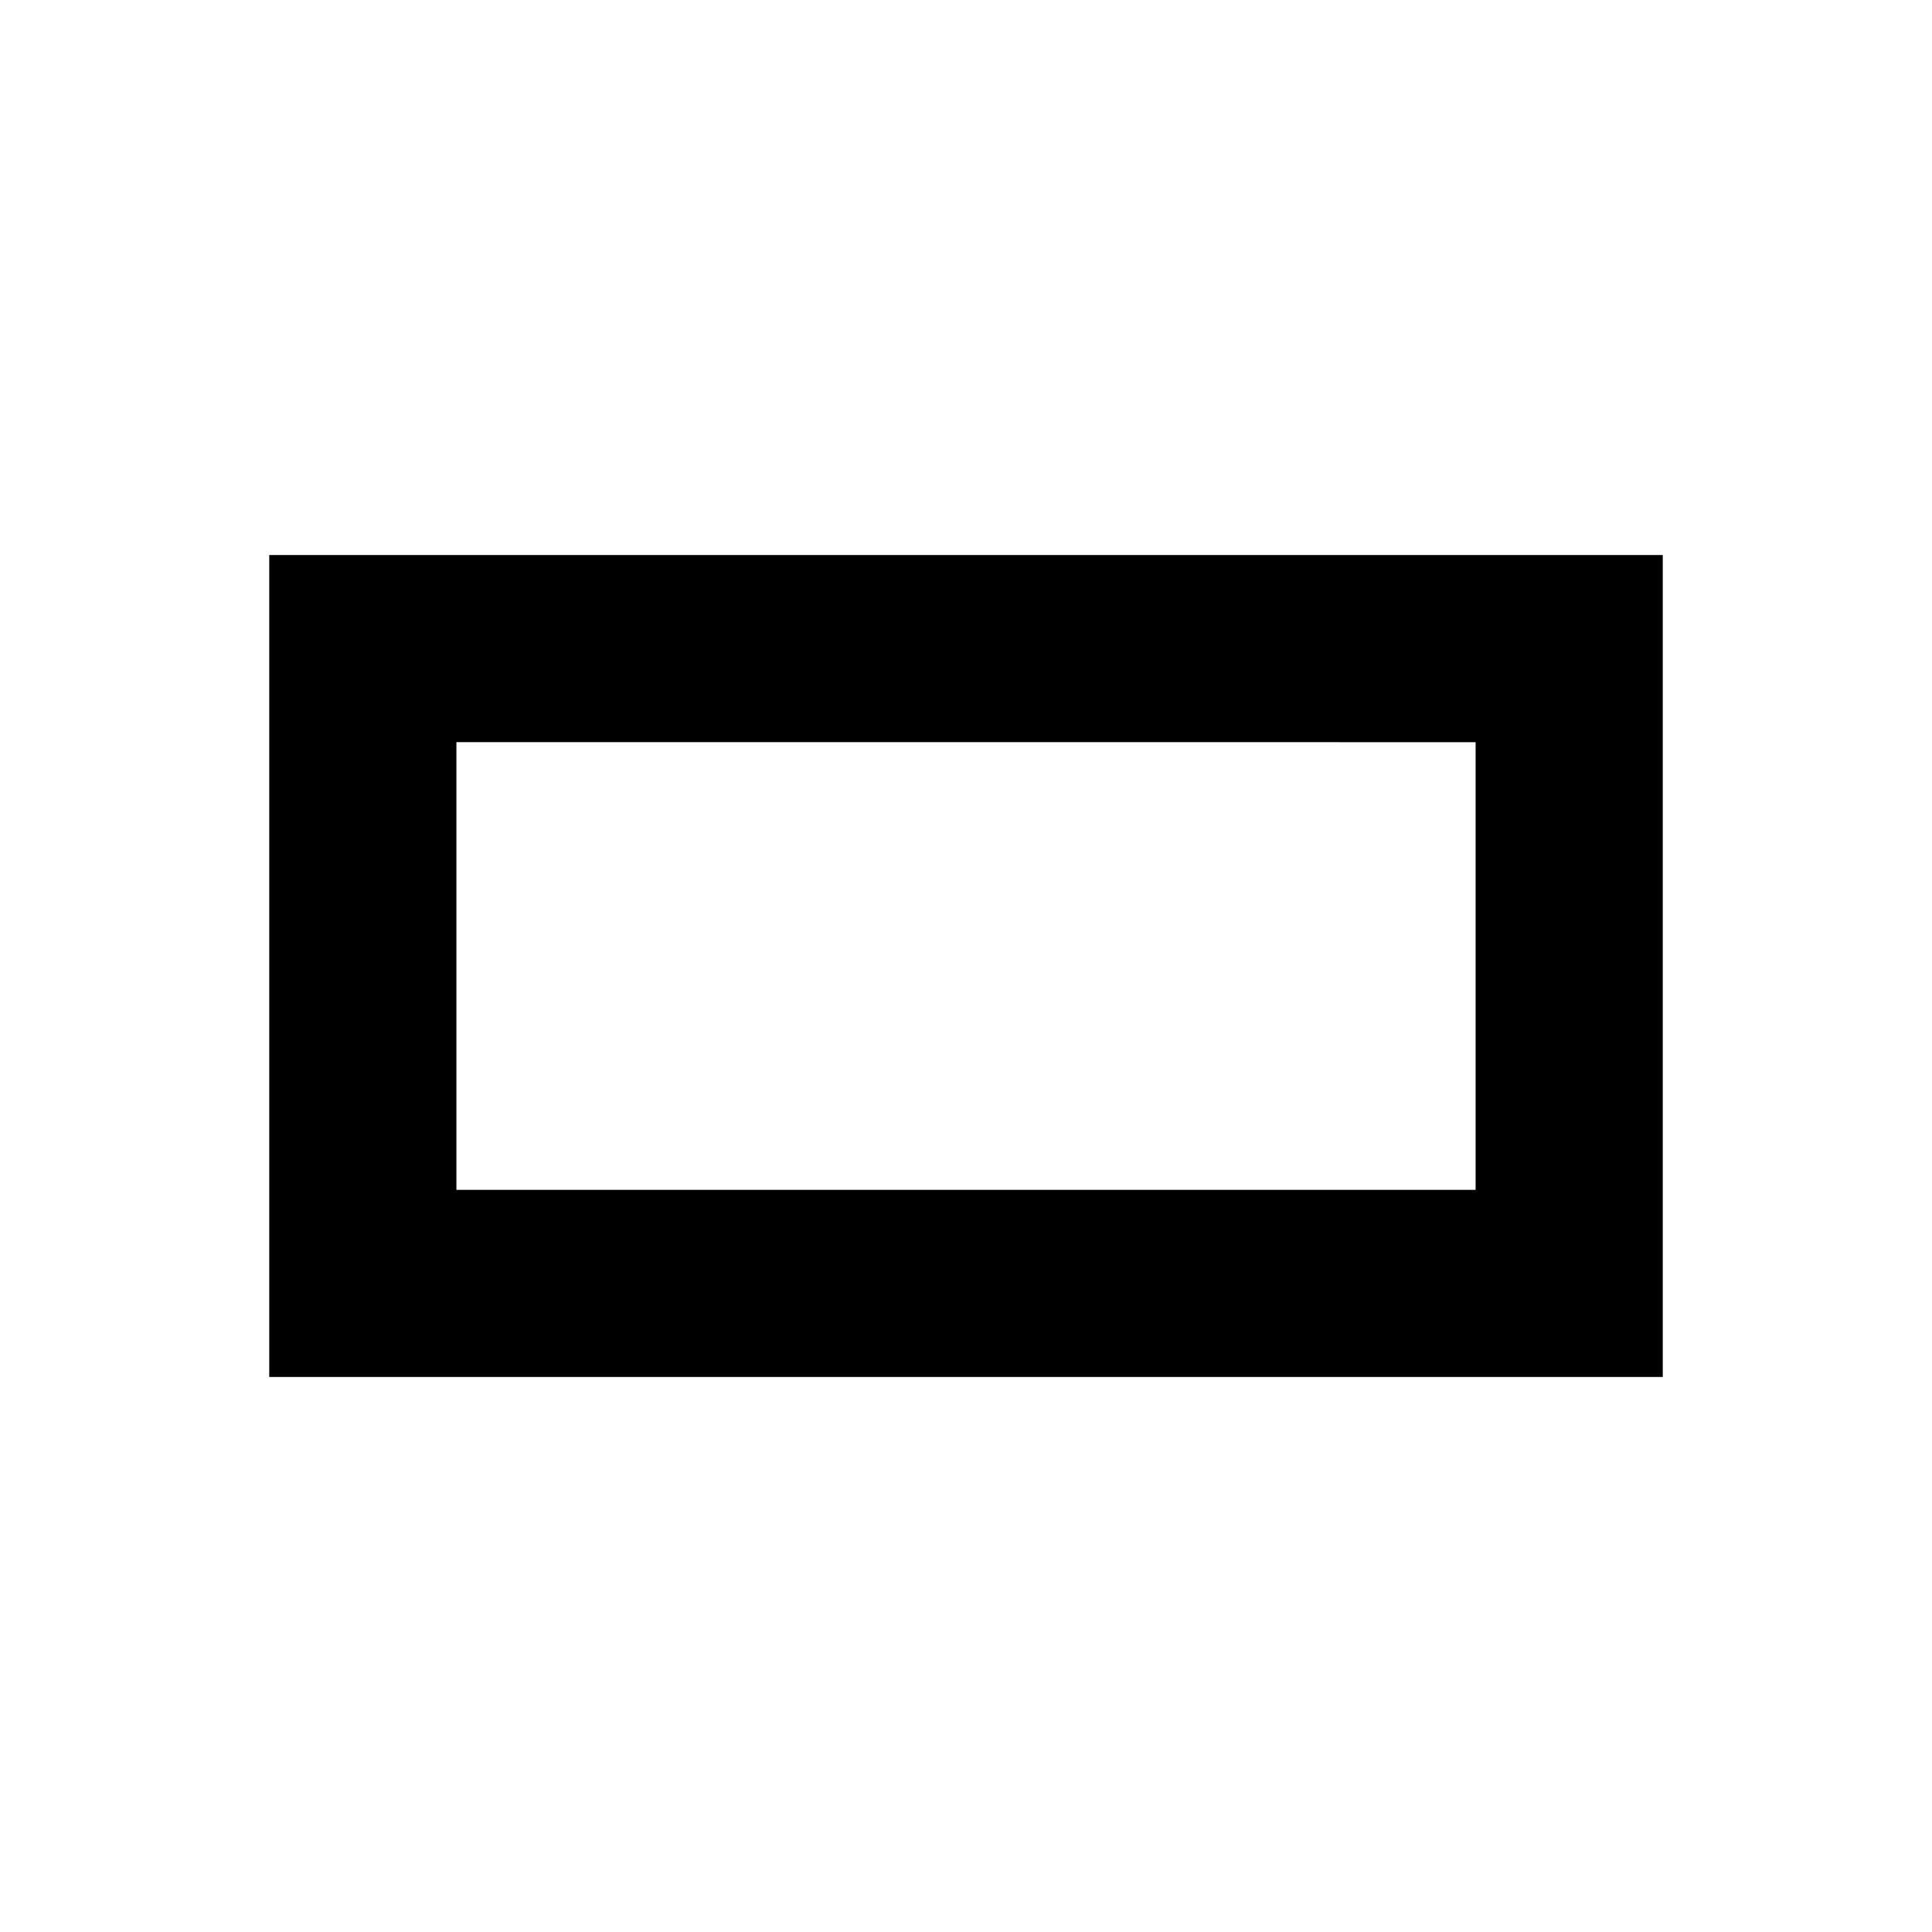 <svg xmlns="http://www.w3.org/2000/svg" height="20" viewBox="0 -960 960 960" width="20"><path d="M133.78-275.78v-408.44h692.44v408.44H133.78Zm93-93h506.44v-222.44H226.78v222.44Zm0 0v-222.44 222.44Z"/></svg>